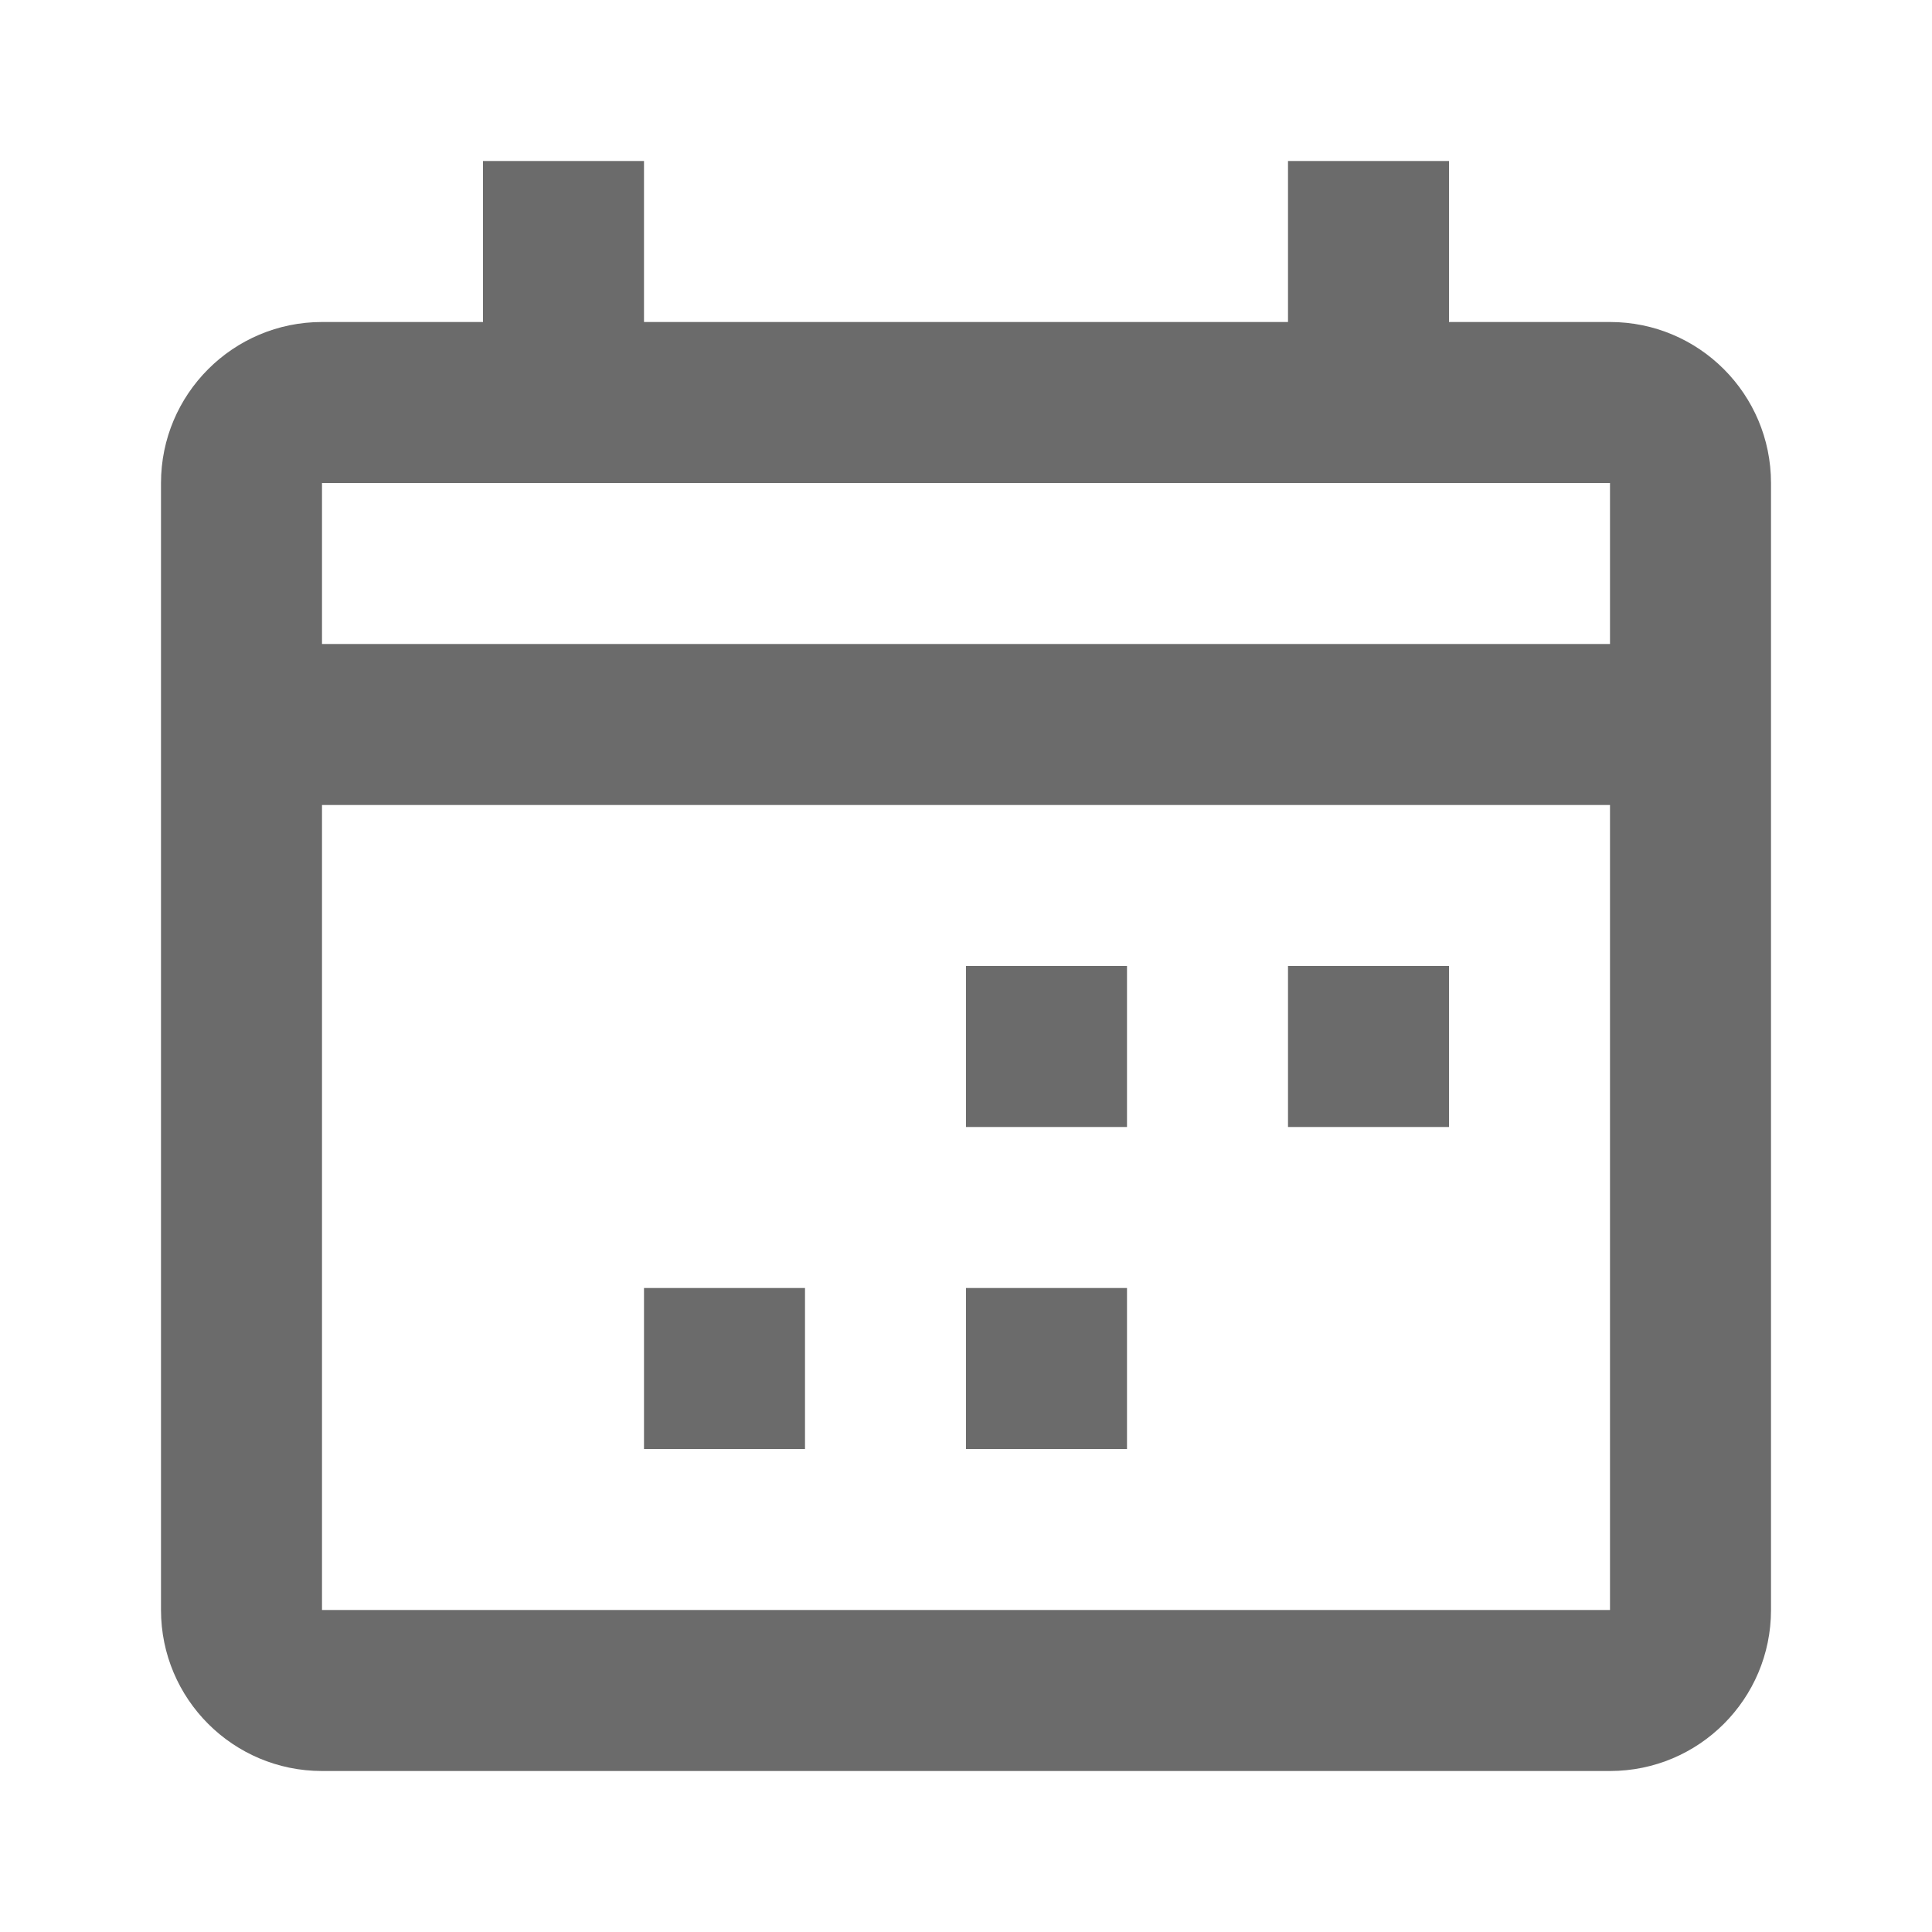 <svg width="24" height="24" viewBox="0 0 24 24" fill="none" xmlns="http://www.w3.org/2000/svg">
<path fill-rule="evenodd" clip-rule="evenodd" d="M20 4H18V2H16V4H8V2H6V4H4C2.896 4 2 4.896 2 6V20C2 21.105 2.896 22 4 22H20C21.105 22 22 21.105 22 20V6C22 4.896 21.105 4 20 4ZM4 20V10H20V20H4ZM20 8H4V6H20V8ZM14 12H12V14H14V12ZM16 12H18V14H16V12ZM14 16H12V18H14V16ZM8 16H10V18H8V16Z" fill="#6B6B6B"/>
</svg>
